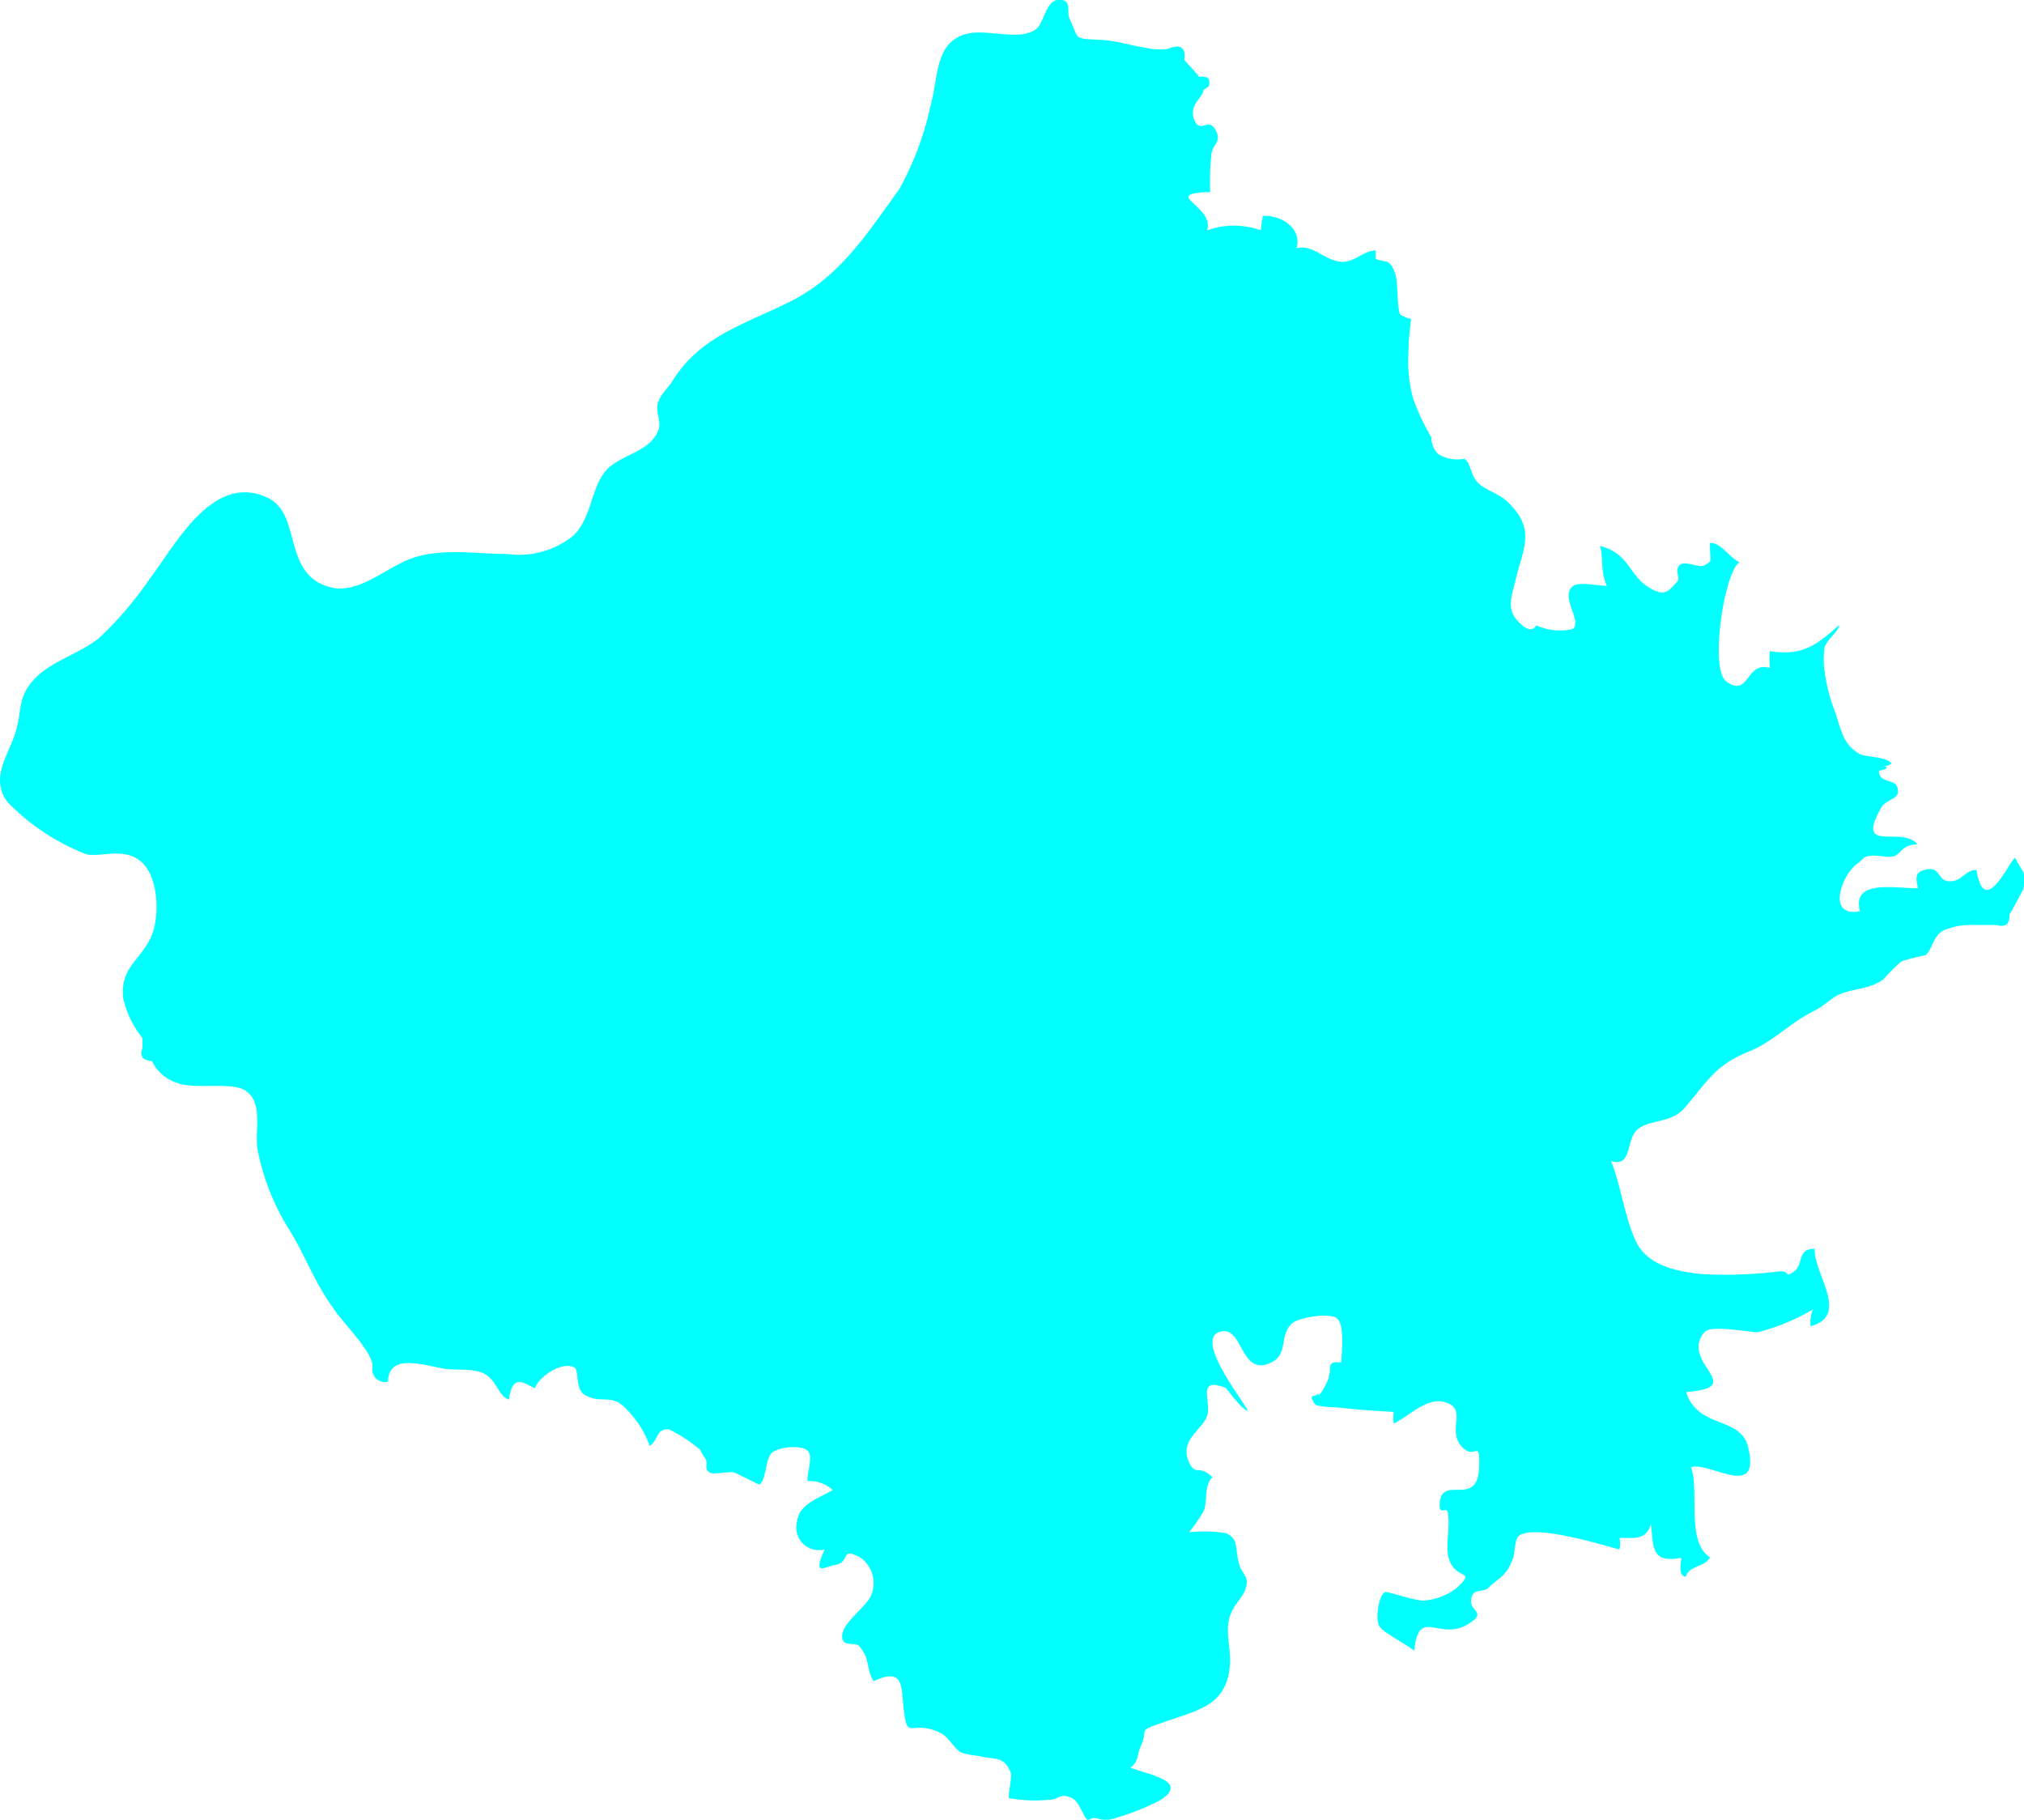 <svg xmlns="http://www.w3.org/2000/svg" viewBox="0 0 120.57 108.4"><defs><style>.cls-1{fill:aqua;}</style></defs><title>Asset 8</title><g id="Layer_2" data-name="Layer 2"><g id="OBJECTS"><path class="cls-1" d="M22.19,81.46a.74.74,0,0,0,.92.84c.06-1.69,2-1,3.34-.77.62.1,1.41,0,2,.16,1.15.23,1.13,1.46,1.87,1.68.2-1.7,1.05-.85,1.54-.68.27-.69,1.57-1.6,2.34-1.24.3.13.07,1.25.57,1.6,1,.65,1.63-.1,2.51.86a6,6,0,0,1,1.43,2.23c.61-.51.35-1,1.13-1a9.2,9.2,0,0,1,1.89,1.24c0,.06.19.39.23.43.31.35-.09.65.32.91.22.14,1.22-.09,1.46,0s1.46.72,1.48.71c.43-.18.35-1.55.78-1.9s1.75-.47,2.11-.11-.06,1.28,0,1.81a2,2,0,0,1,1.49.53c-.84.52-2,.8-2.13,1.92a1.35,1.35,0,0,0,1.65,1.62c-.74,1.68,0,1,.66.92.9-.19.25-1.09,1.47-.44a1.87,1.87,0,0,1,.69,2.13c-.23.83-2,1.83-1.75,2.75.14.43.8.15,1,.41.68.79.36,1.24.85,2.08,1.8-.86,1.65.33,1.78,1.54.24,2.17.38.67,2.18,1.53.57.27.77.91,1.29,1.19a5.26,5.26,0,0,0,1,.19c.86.25,1.51-.07,1.92,1,.1.24-.19,1.41-.1,1.51a8.47,8.47,0,0,0,2.4.1c.6,0,.6-.44,1.34-.1.46.21.64,1.08,1,1.39.19-.44.8,0,1.15-.08a14.14,14.14,0,0,0,3.16-1.21c1.63-1.1-.6-1.46-1.82-1.91.49-.35.4-.79.59-1.22.56-1.2-.33-.89,1.48-1.52,2.07-.72,3.69-1,3.86-3.42.06-1-.31-1.94,0-2.87s1-1.19,1-2.08c0-.28-.38-.69-.45-1-.29-1.06,0-1.49-.79-1.86a8,8,0,0,0-2.2-.05A10,10,0,0,0,71.71,90c.23-.54,0-1.55.52-2-.87-.83-1,0-1.42-.94-.56-1.34.91-1.94,1.12-2.78S71.28,82,73,82.67c.06,0,.89,1.23,1.33,1.38-.11-.43-3.36-4.4-1.56-4.74,1.33-.25,1.13,2.87,3.07,1.79.89-.5.36-1.63,1.16-2.29.39-.33,2.23-.64,2.65-.27s.31,1.76.24,2.63c-1-.15-.46.44-.8.92.35-.49-.64,1.59-.57.83,0,.4-.7,0-.19.72.13.18,1.26.19,1.45.21,1.08.13,2.17.19,3.25.26a1.78,1.78,0,0,0,0,.69c.91-.44,2-1.61,3.06-1.27,1.35.4.12,1.6.94,2.59s1.16-.57,1.08,1.31c-.1,2.48-2.33.28-2.35,2.25,0,.62.4,0,.49.45.16.85-.2,2.06.1,2.84.46,1.17,1.6.53.43,1.62a3.59,3.59,0,0,1-1.91.75c-.51.06-2.21-.56-2.36-.5-.4.2-.58,1.58-.36,2s1.59,1.06,2.09,1.5c.28-2.66,1.46-.57,3.16-1.56,1.42-.83-.17-.75.33-1.79.14-.3.68-.16.92-.39.64-.63,1.11-.7,1.48-1.78.12-.35.1-1.12.34-1.32.89-.73,4.85.5,6,.8a1.46,1.46,0,0,0,0-.69c.86,0,1.57.17,1.87-.81.17,1.36,0,2.34,1.81,2,0,.35-.21,1,.26,1.14.24-.74,1.17-.56,1.45-1.18-1.44-.89-.61-4-1.13-5.36,1.14-.35,4.16,2,3.41-1.18-.44-1.88-3-1.08-3.7-3.3,3.76-.27-.43-1.74,1.09-3.56.39-.46,2.61,0,3.18,0A12.49,12.49,0,0,0,108,78a2.06,2.06,0,0,0-.14,1c2.36-.62.19-3.1.24-4.61-1.09,0-.63.93-1.24,1.36s-.14-.12-1,0a25.43,25.43,0,0,1-4.57.14c-1.35-.15-3-.48-3.72-1.73s-1-3.53-1.6-5c1.3.4.85-1.26,1.58-1.88s2-.34,2.82-1.3c1.37-1.6,1.79-2.52,3.83-3.35,1.48-.6,2.42-1.71,3.94-2.45.47-.23,1-.75,1.38-.92.91-.41,1.79-.29,2.67-.92a12,12,0,0,1,1.07-1.07,10.93,10.93,0,0,1,1.42-.36c.44-.31.43-1.14,1.12-1.5a4.42,4.42,0,0,1,1.91-.31h1.22c.55.16.8-.06.77-.63.11-.11.84-1.55.83-1.49.21-1.11,0-.88-.49-1.89-.41.31-1.83,3.66-2.3.73-.72,0-.87.76-1.7.67-.6-.07-.47-.81-1.19-.71s-.78.41-.59,1.12c-1.11.08-4-.62-3.46,1.38-2.05.4-1.07-2.24-.11-2.87.28-.19.25-.3.52-.39.47-.15,1.06.08,1.54,0s.53-.73,1.48-.72c-.93-1.15-3.75.61-2.17-2.18.33-.58,1.28-.48.93-1.3-.15-.38-1.09-.2-1.06-.91.08,0,.78-.17.3-.26a.79.79,0,0,0,.44-.16c-.2-.41-1.55-.39-1.88-.57-1-.57-1.1-1.4-1.46-2.48a10,10,0,0,1-.63-2.41,4.38,4.38,0,0,1,0-1.49c.12-.41.92-1.05.85-1.3-1.35,1.21-2.21,1.85-4.12,1.55a5.16,5.16,0,0,0,0,1c-1.44-.44-1.21,1.82-2.6.8-1-.75-.12-6.5.79-7.1-.51-.2-1.19-1.26-1.76-1.13,0,1.22.18,1-.3,1.3-.33.23-1.16-.31-1.5,0s.07.79-.15,1c-.5.48-.68,1-1.78.27S97,32.94,95.31,32.52c.23.79,0,1.43.41,2.38-.46,0-1.69-.25-2,0-.82.65.51,2,0,2.56a3.33,3.33,0,0,1-2.2-.21c-.27.47-.71.16-1.09-.24-.74-.76-.34-1.61-.15-2.45.45-1.91,1.28-3.09-.59-4.77-.48-.42-1.31-.63-1.71-1.1s-.38-1.13-.74-1.36a2.21,2.21,0,0,1-1.55-.27,1.34,1.34,0,0,1-.42-1,13.73,13.73,0,0,1-1.08-2.29A8.4,8.4,0,0,1,83.9,21c0-.67.08-1.33.16-2a2.07,2.07,0,0,1-.67-.28c-.21-.7-.07-2-.33-2.56-.33-.78-.46-.47-1.11-.74,0,0,0-.49,0-.5-.68,0-1.23.66-1.92.68-1.08,0-1.83-1.11-2.8-.8.36-1.18-.9-2-2-1.94a8.48,8.48,0,0,0-.12.86,4.75,4.75,0,0,0-3.2,0c.45-1.47-2.84-2.19.18-2.28a15.88,15.88,0,0,1,.08-2.3c.08-.57.65-.69.22-1.43s-.9.3-1.25-.58.55-1.35.55-1.77L72,5.15c.13-.44,0-.63-.56-.57-.08-.12-.77-.88-.89-1,.1-.73-.21-1-1-.66a4,4,0,0,1-1.33-.08c-.89-.13-1.66-.41-2.58-.46-1.76-.09-1.33,0-1.92-1.26C63.5.67,63.92-.09,63,0c-.71.07-.82,1.43-1.31,1.76-1.06.73-3-.12-4.26.3-1.76.58-1.53,2.62-2,4.24a17.83,17.83,0,0,1-1.88,5C51.59,14,50,16.53,47,18c-2.69,1.33-5.3,2.06-6.92,4.66-.32.52-.73.8-.89,1.36s.26,1.12,0,1.66C38.67,27,36.82,27.07,36,28.15s-.77,2.73-1.87,3.78A5.17,5.17,0,0,1,30.19,33c-1.83,0-3.62-.34-5.42.18-1.59.45-3.33,2.25-5.06,1.81C16.8,34.27,18,30.69,16,29.68c-3.28-1.62-5.51,2.74-7,4.68A21.31,21.31,0,0,1,5.91,38c-1.16.94-2.83,1.36-3.86,2.45s-.73,1.9-1.11,3.13C.51,45-.6,46.29.42,47.75a13.17,13.17,0,0,0,4.73,3.14c.86.19,2.26-.45,3.28.46s1.07,3.18.63,4.31c-.59,1.51-1.93,1.91-1.72,3.8a5.8,5.8,0,0,0,1.15,2.38l0,.58c-.18.49,0,.75.56.78a2.49,2.49,0,0,0,1.48,1.3c1.05.43,3.34-.1,4.14.5,1,.73.51,2.29.66,3.41a14,14,0,0,0,2,5c.9,1.51,1.45,3.05,2.5,4.48C20.38,78.78,22.29,80.58,22.19,81.46Z"/></g></g></svg>